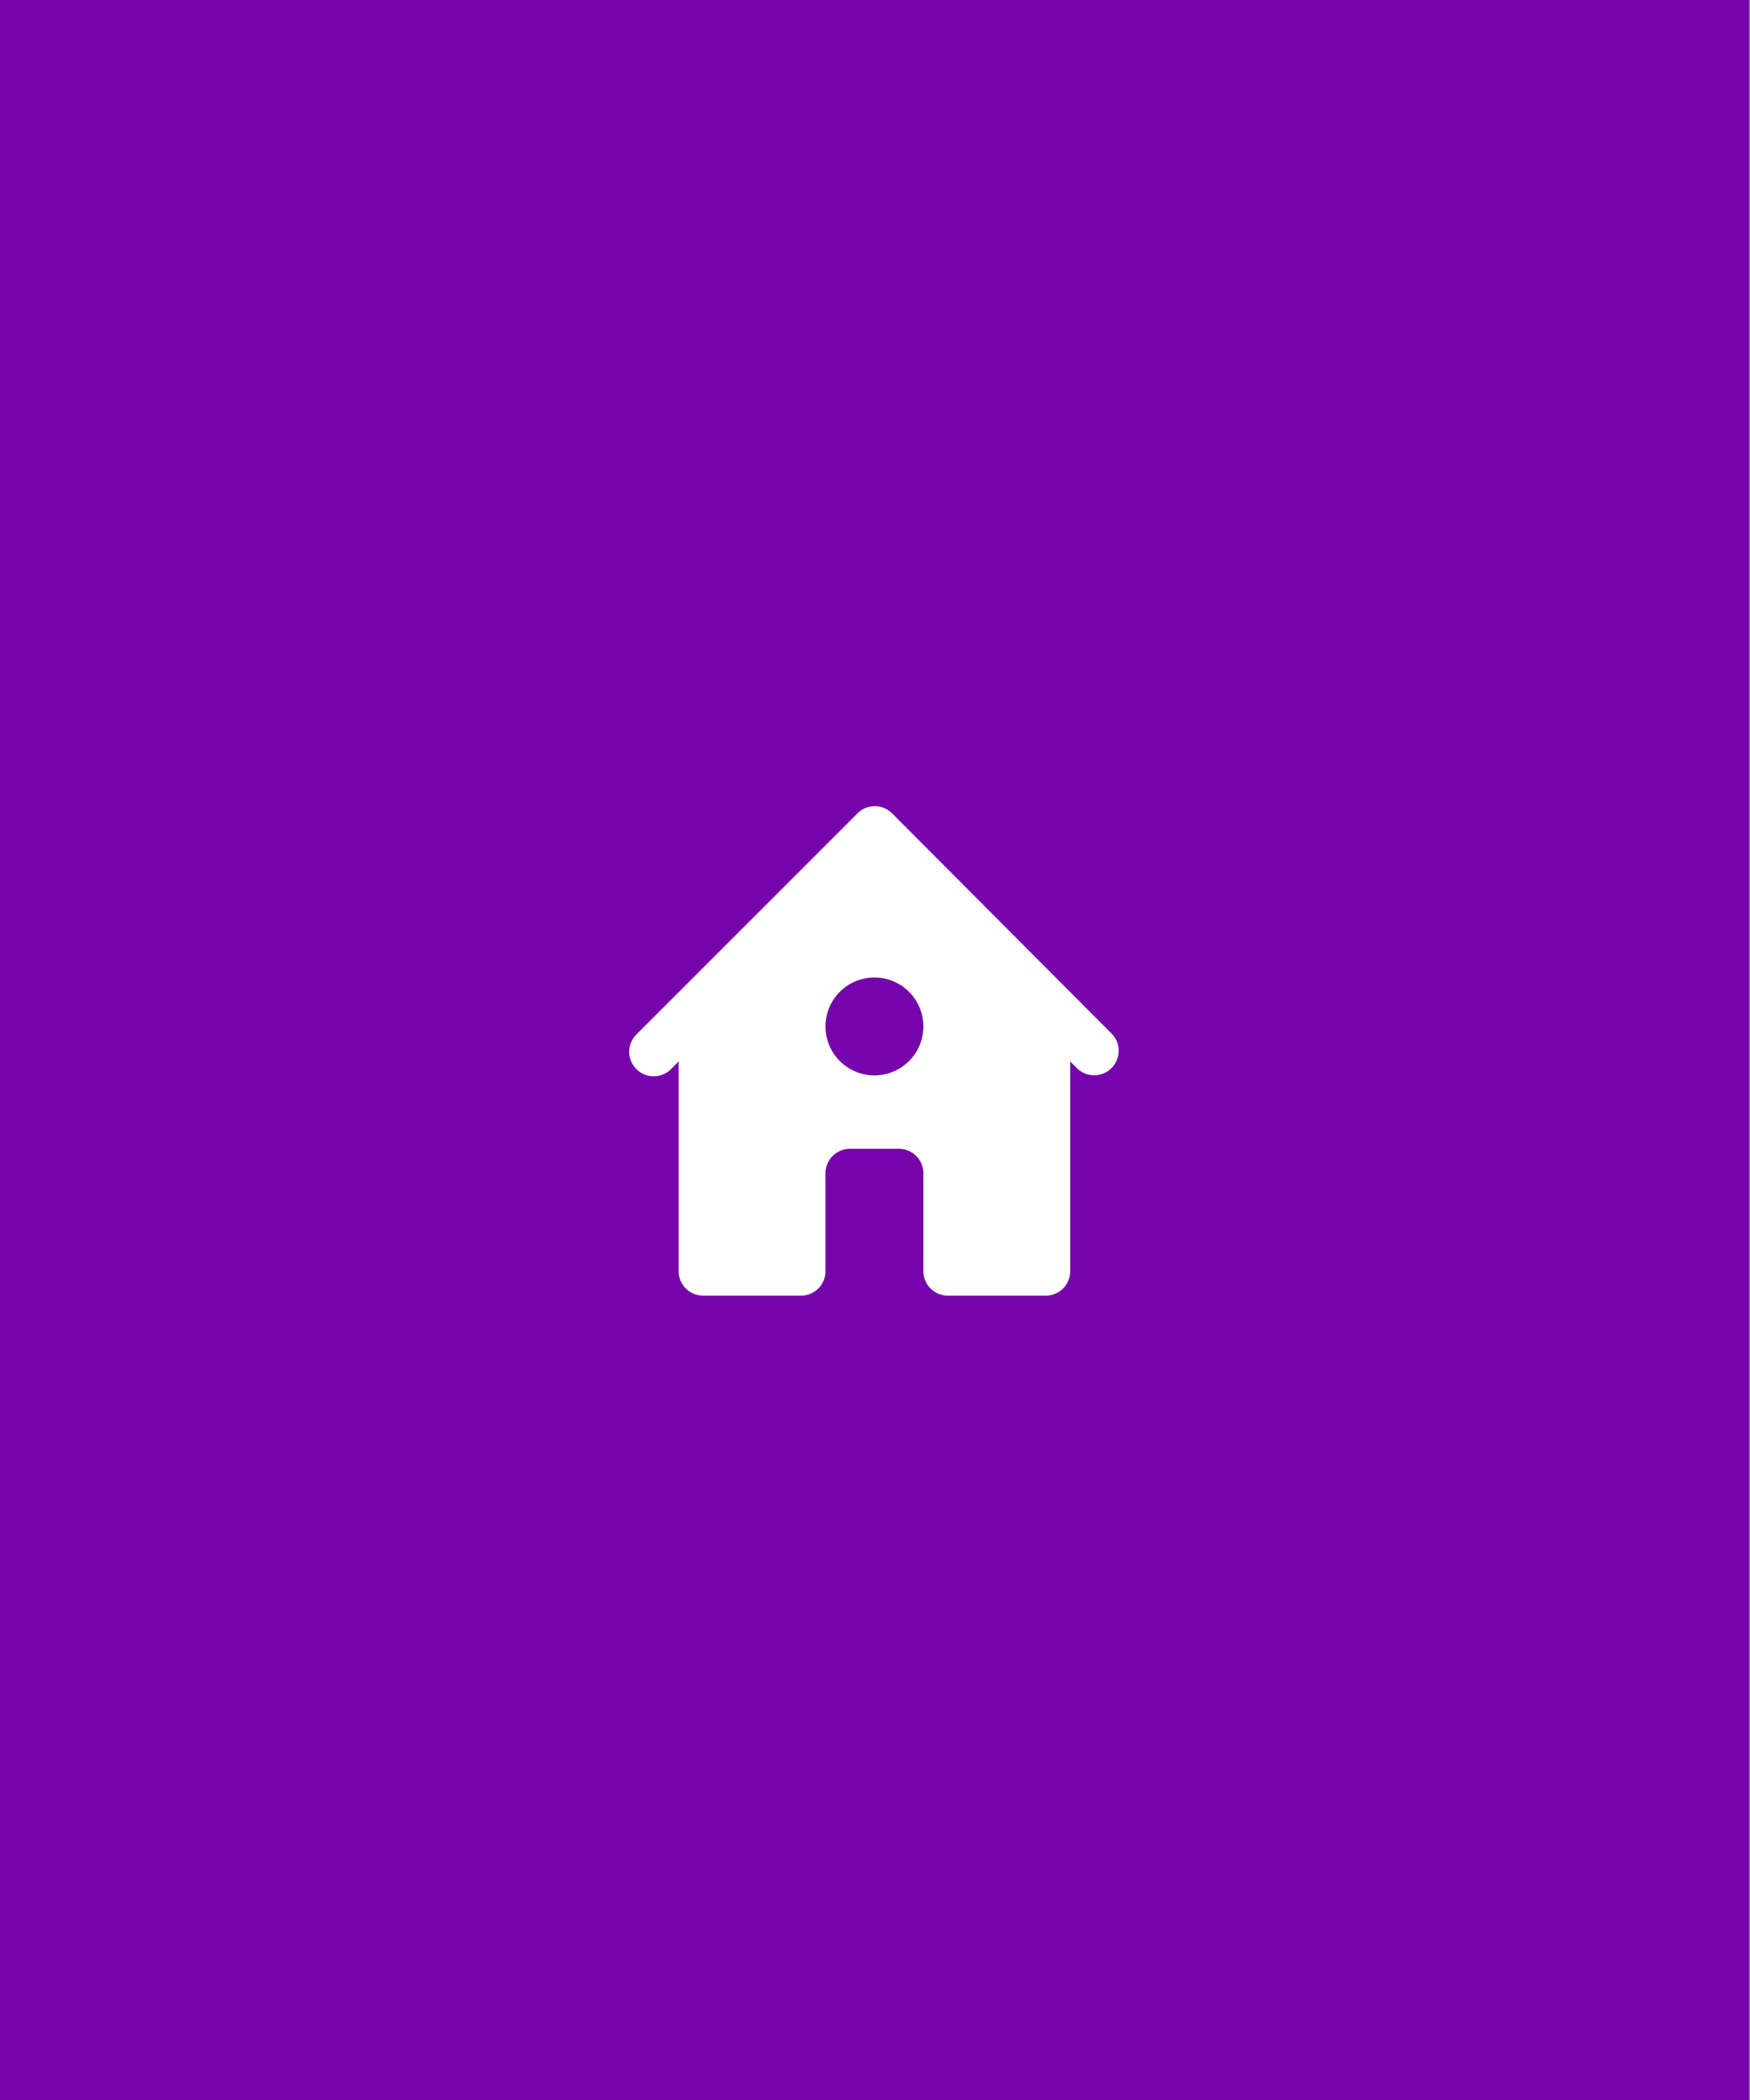 <?xml version="1.0" encoding="UTF-8" standalone="no"?>
<!-- Created with Inkscape (http://www.inkscape.org/) -->

<svg
   xmlns:dc="http://purl.org/dc/elements/1.1/"
   xmlns:cc="http://creativecommons.org/ns#"
   xmlns:rdf="http://www.w3.org/1999/02/22-rdf-syntax-ns#"
   xmlns:svg="http://www.w3.org/2000/svg"
   xmlns="http://www.w3.org/2000/svg"
   xmlns:sodipodi="http://sodipodi.sourceforge.net/DTD/sodipodi-0.dtd"
   xmlns:inkscape="http://www.inkscape.org/namespaces/inkscape"
   width="500mm"
   height="600mm"
   viewBox="0 0 500 600"
   version="1.1"
   id="svg8"
   inkscape:version="0.92.4 (f8dce91, 2019-08-02)"
   sodipodi:docname="home.svg">
  <rect x="0" y="0" width="500" height="600" fill="#808080" stroke="none"/>
  <defs
     id="defs2" />
  <sodipodi:namedview
     id="base"
     pagecolor="#ffffff"
     bordercolor="#666666"
     borderopacity="1.0"
     inkscape:pageopacity="0.0"
     inkscape:pageshadow="2"
     inkscape:zoom="0.175"
     inkscape:cx="1390.9816"
     inkscape:cy="1159.3639"
     inkscape:document-units="mm"
     inkscape:current-layer="layer1"
     showgrid="false"
     inkscape:window-width="1853"
     inkscape:window-height="1025"
     inkscape:window-x="67"
     inkscape:window-y="27"
     inkscape:window-maximized="1" />
  <g
     inkscape:label="Layer 1"
     inkscape:groupmode="layer"
     id="layer1"
     transform="translate(0,303)">
    <rect
       style="fill:#7505ab;fill-opacity:1;stroke-width:0.265"
       id="rect1368"
       width="499.685"
       height="600.604"
       x="0"
       y="-303.037" />
    <g
       id="g5178"
       transform="matrix(6.992,0,0,6.992,165.935,-86.64)"
       style="fill:#ffffff;fill-opacity:1">
      <path
         id="path5164"
         d="M 9,22 H 5 A 1,1 0 0 1 4,21 V 11 l 8,-8 8,8 v 10 a 1,1 0 0 1 -1,1 h -4 a 1,1 0 0 1 -1,-1 v -4 a 1,1 0 0 0 -1,-1 h -2 a 1,1 0 0 0 -1,1 v 4 a 1,1 0 0 1 -1,1 z m 3,-9 a 2,2 0 1 0 0,-4 2,2 0 0 0 0,4 z"
         class="primary"
         inkscape:connector-curvature="0"
         style="fill:#ffffff;fill-opacity:1" />
      <path
         id="path5166"
         d="m 12.01,4.42 -8.3,8.3 A 1.001,1.001 0 1 1 2.29,11.31 l 9.02,-9.02 a 1,1 0 0 1 1.41,0 l 8.99,9.02 a 1.001,1.001 0 0 1 -1.42,1.41 z"
         class="secondary"
         inkscape:connector-curvature="0"
         style="fill:#ffffff;fill-opacity:1" />
    </g>
  </g>
</svg>
